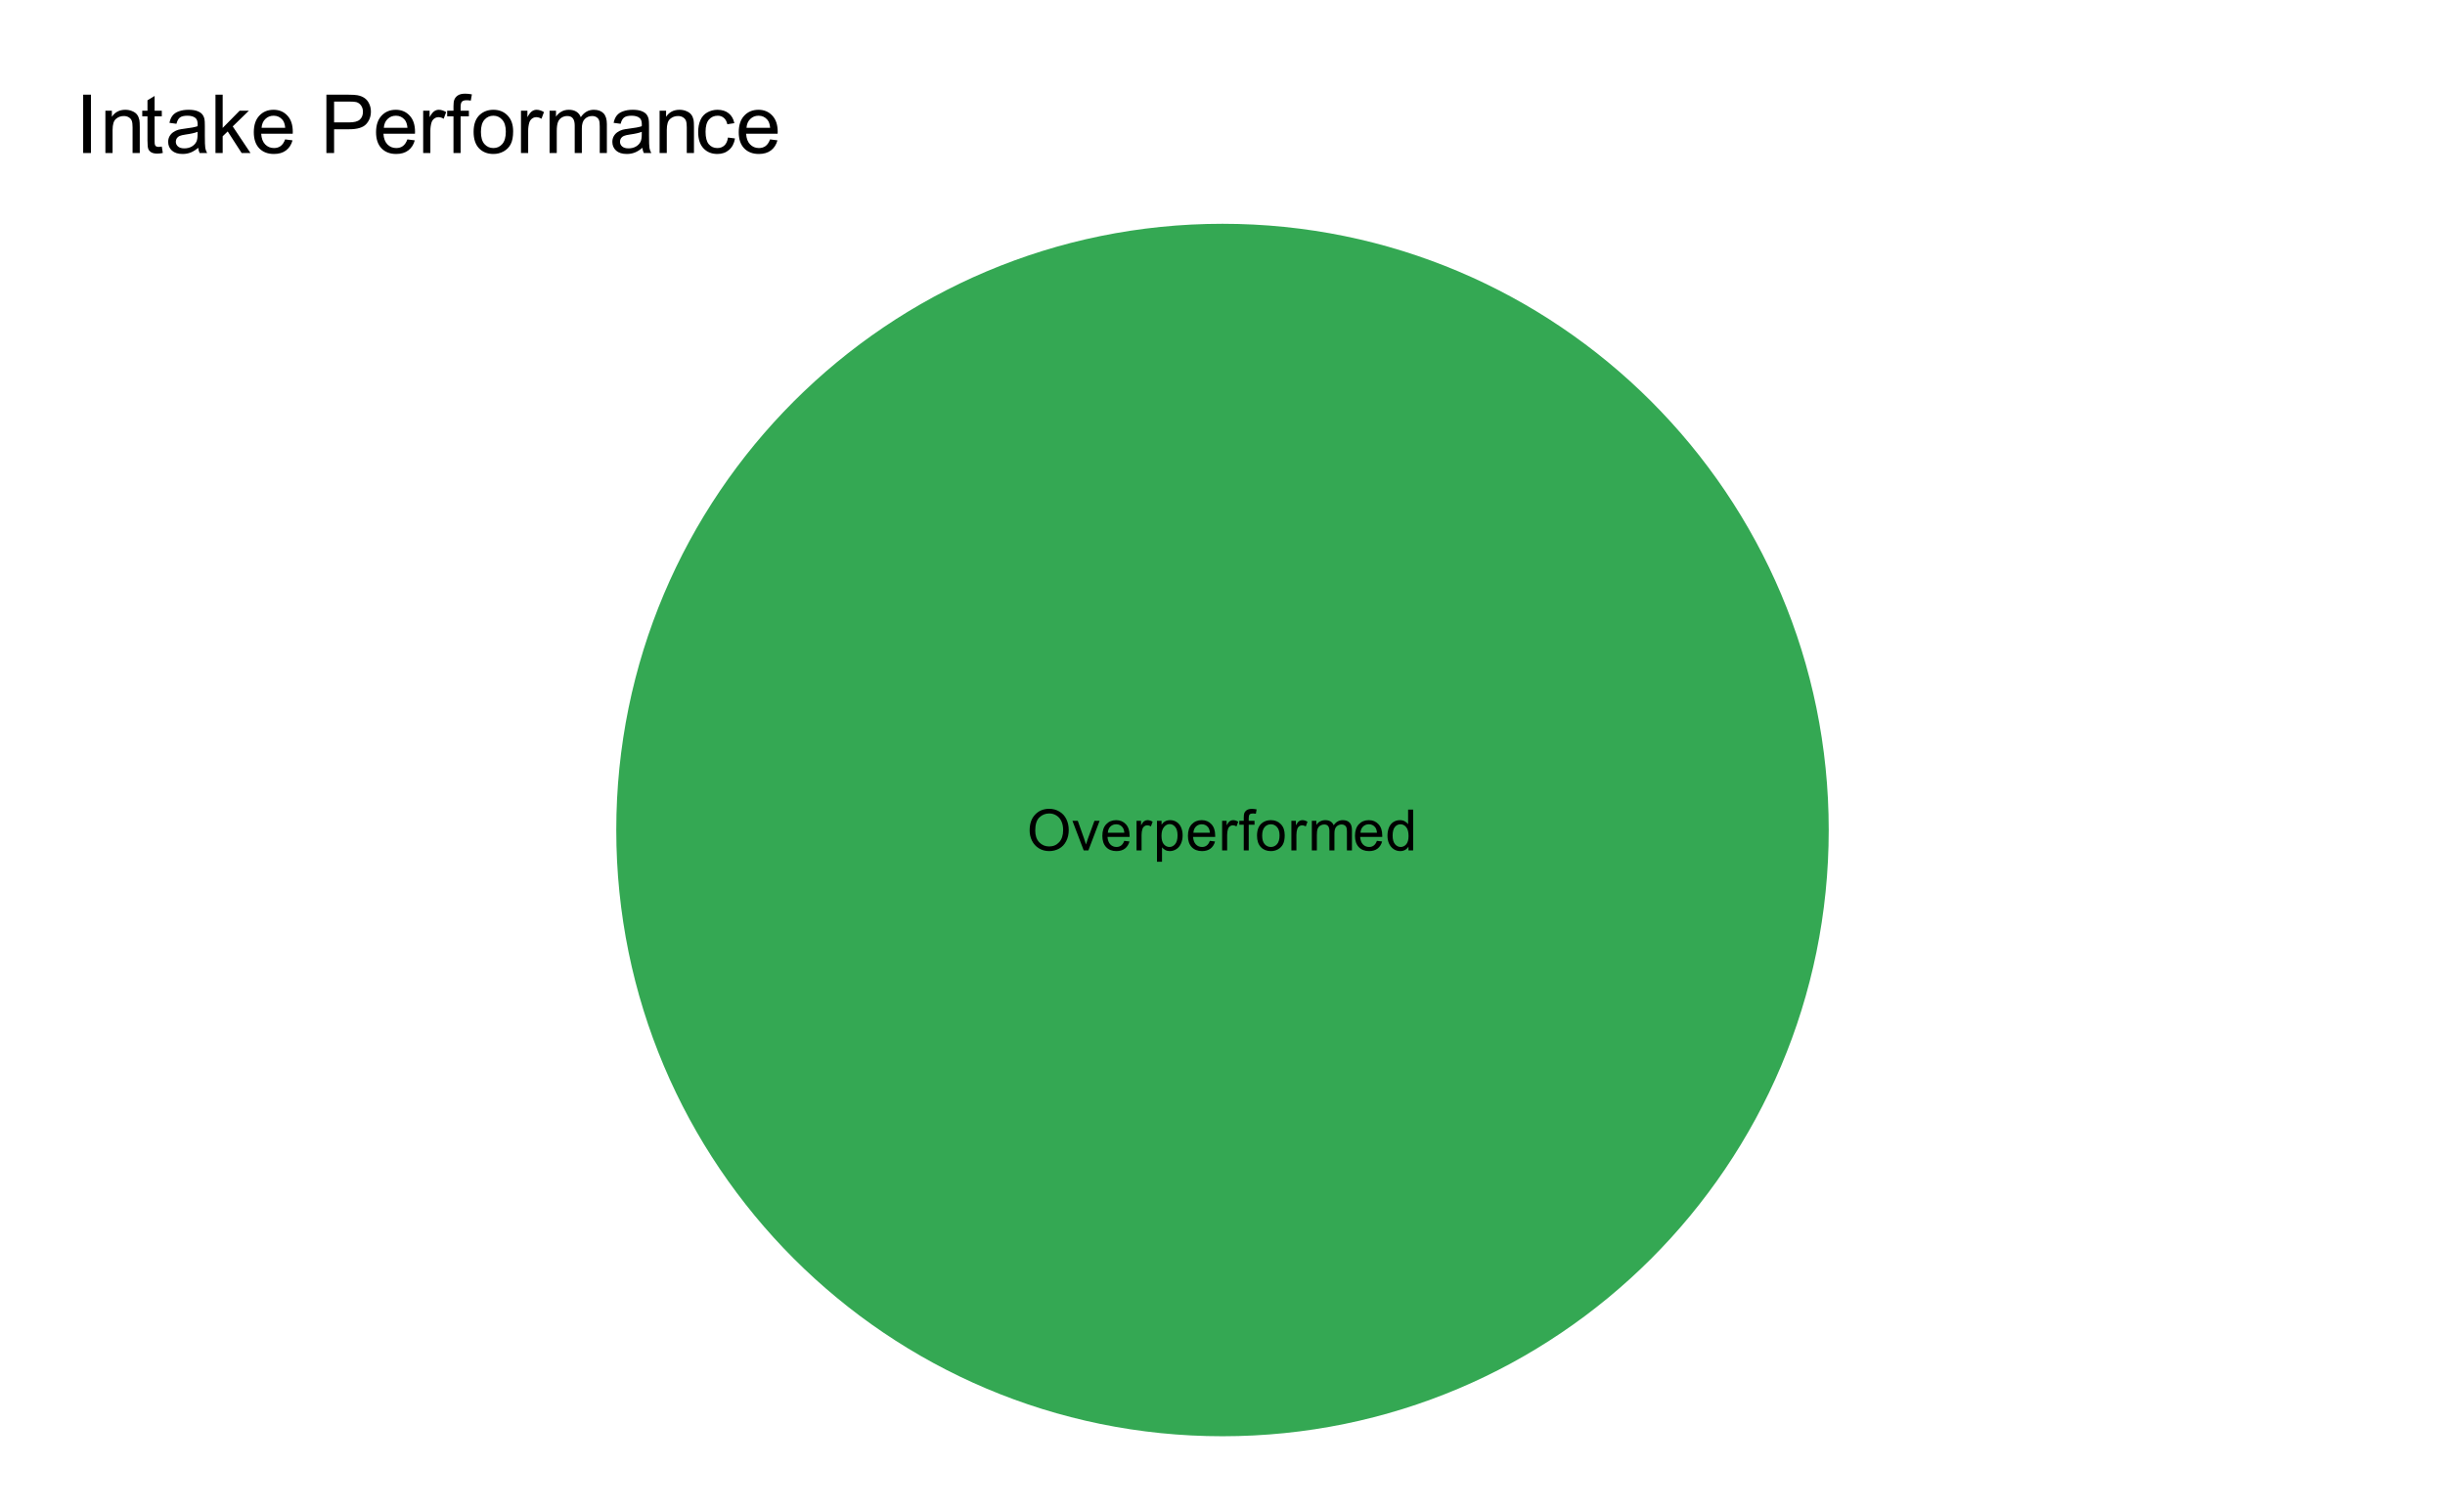 <svg version="1.1" viewBox="0.0 0.0 600.0 371.0" fill="none" stroke="none" stroke-linecap="square" stroke-miterlimit="10" width="600" height="371" xmlns:xlink="http://www.w3.org/1999/xlink" xmlns="http://www.w3.org/2000/svg"><path fill="#ffffff" d="M0 0L600.0 0L600.0 371.0L0 371.0L0 0Z" fill-rule="nonzero"/><path fill="#34a853" d="M300.0 54.917C382.162 54.917 448.767 121.522 448.767 203.683C448.767 285.845 382.162 352.45 300.0 352.45C217.838 352.45 151.233 285.845 151.233 203.683C151.233 121.522 217.838 54.917 300.0 54.917L300.0 203.683Z" fill-rule="nonzero"/><path fill="#000000" d="M252.672 203.808Q252.672 201.308 254.016 199.902Q255.359 198.48 257.469 198.48Q258.859 198.48 259.969 199.152Q261.094 199.808 261.672 200.996Q262.266 202.183 262.266 203.683Q262.266 205.215 261.641 206.418Q261.031 207.621 259.906 208.246Q258.781 208.855 257.469 208.855Q256.047 208.855 254.938 208.168Q253.828 207.48 253.25 206.308Q252.672 205.121 252.672 203.808ZM254.047 203.824Q254.047 205.636 255.016 206.683Q256.0 207.715 257.469 207.715Q258.953 207.715 259.922 206.668Q260.891 205.621 260.891 203.683Q260.891 202.449 260.469 201.543Q260.062 200.636 259.266 200.136Q258.469 199.621 257.484 199.621Q256.078 199.621 255.062 200.59Q254.047 201.558 254.047 203.824ZM265.938 208.683L263.172 201.418L264.484 201.418L266.031 205.777Q266.281 206.48 266.5 207.23Q266.672 206.652 266.953 205.855L268.578 201.418L269.844 201.418L267.094 208.683L265.938 208.683ZM275.891 206.34L277.172 206.496Q276.859 207.621 276.047 208.246Q275.234 208.855 273.969 208.855Q272.375 208.855 271.438 207.871Q270.516 206.886 270.516 205.121Q270.516 203.277 271.453 202.277Q272.406 201.261 273.906 201.261Q275.359 201.261 276.281 202.261Q277.203 203.246 277.203 205.043Q277.203 205.152 277.203 205.371L271.781 205.371Q271.859 206.558 272.453 207.199Q273.062 207.84 273.984 207.84Q274.656 207.84 275.125 207.48Q275.609 207.121 275.891 206.34ZM271.859 204.355L275.906 204.355Q275.828 203.433 275.438 202.98Q274.859 202.277 273.922 202.277Q273.062 202.277 272.484 202.84Q271.922 203.402 271.859 204.355ZM278.906 208.683L278.906 201.418L280.016 201.418L280.016 202.527Q280.438 201.746 280.797 201.511Q281.156 201.261 281.594 201.261Q282.219 201.261 282.859 201.652L282.438 202.793Q281.984 202.527 281.531 202.527Q281.125 202.527 280.797 202.777Q280.484 203.011 280.344 203.449Q280.141 204.105 280.141 204.886L280.141 208.683L278.906 208.683ZM283.922 211.465L283.922 201.418L285.047 201.418L285.047 202.371Q285.438 201.808 285.938 201.543Q286.438 201.261 287.156 201.261Q288.078 201.261 288.781 201.746Q289.5 202.215 289.859 203.09Q290.219 203.965 290.219 204.996Q290.219 206.105 289.812 207.011Q289.422 207.902 288.656 208.386Q287.906 208.855 287.062 208.855Q286.453 208.855 285.953 208.59Q285.469 208.324 285.156 207.933L285.156 211.465L283.922 211.465ZM285.031 205.09Q285.031 206.496 285.594 207.168Q286.172 207.84 286.984 207.84Q287.797 207.84 288.375 207.152Q288.969 206.449 288.969 204.996Q288.969 203.605 288.391 202.918Q287.828 202.23 287.031 202.23Q286.25 202.23 285.641 202.965Q285.031 203.699 285.031 205.09ZM296.891 206.34L298.172 206.496Q297.859 207.621 297.047 208.246Q296.234 208.855 294.969 208.855Q293.375 208.855 292.438 207.871Q291.516 206.886 291.516 205.121Q291.516 203.277 292.453 202.277Q293.406 201.261 294.906 201.261Q296.359 201.261 297.281 202.261Q298.203 203.246 298.203 205.043Q298.203 205.152 298.203 205.371L292.781 205.371Q292.859 206.558 293.453 207.199Q294.062 207.84 294.984 207.84Q295.656 207.84 296.125 207.48Q296.609 207.121 296.891 206.34ZM292.859 204.355L296.906 204.355Q296.828 203.433 296.438 202.98Q295.859 202.277 294.922 202.277Q294.062 202.277 293.484 202.84Q292.922 203.402 292.859 204.355ZM299.906 208.683L299.906 201.418L301.016 201.418L301.016 202.527Q301.438 201.746 301.797 201.511Q302.156 201.261 302.594 201.261Q303.219 201.261 303.859 201.652L303.438 202.793Q302.984 202.527 302.531 202.527Q302.125 202.527 301.797 202.777Q301.484 203.011 301.344 203.449Q301.141 204.105 301.141 204.886L301.141 208.683L299.906 208.683ZM305.219 208.683L305.219 202.386L304.125 202.386L304.125 201.418L305.219 201.418L305.219 200.652Q305.219 199.918 305.344 199.558Q305.531 199.09 305.969 198.793Q306.422 198.496 307.234 198.496Q307.75 198.496 308.375 198.621L308.188 199.683Q307.812 199.621 307.469 199.621Q306.906 199.621 306.672 199.855Q306.438 200.09 306.438 200.746L306.438 201.418L307.859 201.418L307.859 202.386L306.438 202.386L306.438 208.683L305.219 208.683ZM308.469 205.058Q308.469 203.043 309.594 202.058Q310.516 201.261 311.875 201.261Q313.359 201.261 314.312 202.246Q315.266 203.215 315.266 204.949Q315.266 206.355 314.844 207.168Q314.422 207.965 313.609 208.418Q312.812 208.855 311.875 208.855Q310.344 208.855 309.406 207.871Q308.469 206.886 308.469 205.058ZM309.734 205.058Q309.734 206.449 310.344 207.152Q310.953 207.84 311.875 207.84Q312.781 207.84 313.391 207.136Q314.0 206.433 314.0 205.011Q314.0 203.668 313.391 202.98Q312.781 202.277 311.875 202.277Q310.953 202.277 310.344 202.965Q309.734 203.652 309.734 205.058ZM316.906 208.683L316.906 201.418L318.016 201.418L318.016 202.527Q318.438 201.746 318.797 201.511Q319.156 201.261 319.594 201.261Q320.219 201.261 320.859 201.652L320.438 202.793Q319.984 202.527 319.531 202.527Q319.125 202.527 318.797 202.777Q318.484 203.011 318.344 203.449Q318.141 204.105 318.141 204.886L318.141 208.683L316.906 208.683ZM321.922 208.683L321.922 201.418L323.031 201.418L323.031 202.449Q323.359 201.902 323.922 201.59Q324.5 201.261 325.219 201.261Q326.031 201.261 326.547 201.605Q327.062 201.933 327.281 202.527Q328.141 201.261 329.516 201.261Q330.594 201.261 331.172 201.855Q331.766 202.449 331.766 203.699L331.766 208.683L330.531 208.683L330.531 204.105Q330.531 203.371 330.406 203.043Q330.297 202.715 329.984 202.527Q329.672 202.324 329.25 202.324Q328.484 202.324 327.969 202.84Q327.469 203.34 327.469 204.465L327.469 208.683L326.234 208.683L326.234 203.965Q326.234 203.152 325.938 202.746Q325.641 202.324 324.953 202.324Q324.438 202.324 323.984 202.605Q323.547 202.871 323.344 203.402Q323.156 203.918 323.156 204.918L323.156 208.683L321.922 208.683ZM337.891 206.34L339.172 206.496Q338.859 207.621 338.047 208.246Q337.234 208.855 335.969 208.855Q334.375 208.855 333.438 207.871Q332.516 206.886 332.516 205.121Q332.516 203.277 333.453 202.277Q334.406 201.261 335.906 201.261Q337.359 201.261 338.281 202.261Q339.203 203.246 339.203 205.043Q339.203 205.152 339.203 205.371L333.781 205.371Q333.859 206.558 334.453 207.199Q335.062 207.84 335.984 207.84Q336.656 207.84 337.125 207.48Q337.609 207.121 337.891 206.34ZM333.859 204.355L337.906 204.355Q337.828 203.433 337.438 202.98Q336.859 202.277 335.922 202.277Q335.062 202.277 334.484 202.84Q333.922 203.402 333.859 204.355ZM345.641 208.683L345.641 207.761Q344.938 208.855 343.609 208.855Q342.734 208.855 342.0 208.371Q341.281 207.886 340.875 207.027Q340.484 206.168 340.484 205.058Q340.484 203.98 340.844 203.09Q341.203 202.199 341.922 201.73Q342.656 201.261 343.547 201.261Q344.203 201.261 344.719 201.543Q345.234 201.808 345.547 202.261L345.547 198.668L346.781 198.668L346.781 208.683L345.641 208.683ZM341.75 205.058Q341.75 206.449 342.328 207.152Q342.922 207.84 343.719 207.84Q344.531 207.84 345.094 207.183Q345.656 206.511 345.656 205.168Q345.656 203.668 345.078 202.98Q344.5 202.277 343.672 202.277Q342.844 202.277 342.297 202.949Q341.75 203.621 341.75 205.058Z" fill-rule="nonzero"/><path fill="#000000" d="M20.409 37.55L20.409 23.238L22.316 23.238L22.316 37.55L20.409 37.55ZM25.863 37.55L25.863 27.175L27.456 27.175L27.456 28.659Q28.597 26.941 30.753 26.941Q31.691 26.941 32.472 27.284Q33.269 27.613 33.659 28.159Q34.05 28.706 34.206 29.456Q34.3 29.956 34.3 31.175L34.3 37.55L32.534 37.55L32.534 31.238Q32.534 30.159 32.331 29.628Q32.128 29.097 31.597 28.784Q31.081 28.472 30.378 28.472Q29.253 28.472 28.441 29.191Q27.628 29.894 27.628 31.878L27.628 37.55L25.863 37.55ZM39.706 35.972L39.956 37.534Q39.222 37.691 38.628 37.691Q37.675 37.691 37.144 37.394Q36.628 37.081 36.409 36.597Q36.191 36.097 36.191 34.519L36.191 28.55L34.909 28.55L34.909 27.175L36.191 27.175L36.191 24.613L37.941 23.55L37.941 27.175L39.706 27.175L39.706 28.55L37.941 28.55L37.941 34.612Q37.941 35.362 38.034 35.581Q38.128 35.784 38.331 35.925Q38.55 36.05 38.941 36.05Q39.222 36.05 39.706 35.972ZM48.644 36.269Q47.659 37.097 46.753 37.441Q45.847 37.784 44.816 37.784Q43.112 37.784 42.191 36.956Q41.269 36.112 41.269 34.816Q41.269 34.05 41.612 33.425Q41.972 32.8 42.534 32.425Q43.097 32.034 43.8 31.831Q44.316 31.706 45.362 31.566Q47.487 31.316 48.487 30.972Q48.503 30.613 48.503 30.503Q48.503 29.441 48.003 28.988Q47.331 28.394 46.003 28.394Q44.753 28.394 44.159 28.831Q43.581 29.269 43.3 30.378L41.581 30.144Q41.816 29.034 42.347 28.363Q42.878 27.675 43.894 27.316Q44.909 26.941 46.253 26.941Q47.581 26.941 48.409 27.253Q49.237 27.566 49.628 28.05Q50.019 28.519 50.175 29.238Q50.269 29.691 50.269 30.863L50.269 33.206Q50.269 35.659 50.378 36.316Q50.487 36.956 50.831 37.55L48.987 37.55Q48.722 37.003 48.644 36.269ZM48.487 32.347Q47.534 32.737 45.612 33.003Q44.534 33.159 44.081 33.362Q43.644 33.55 43.394 33.925Q43.144 34.3 43.144 34.769Q43.144 35.472 43.675 35.941Q44.206 36.409 45.237 36.409Q46.253 36.409 47.034 35.972Q47.831 35.519 48.206 34.753Q48.487 34.144 48.487 32.987L48.487 32.347ZM52.878 37.55L52.878 23.238L54.644 23.238L54.644 31.394L58.8 27.175L61.066 27.175L57.112 31.019L61.472 37.55L59.3 37.55L55.878 32.253L54.644 33.441L54.644 37.55L52.878 37.55ZM69.972 34.206L71.784 34.441Q71.362 36.019 70.191 36.909Q69.034 37.784 67.222 37.784Q64.956 37.784 63.612 36.394Q62.284 34.987 62.284 32.456Q62.284 29.831 63.628 28.394Q64.972 26.941 67.128 26.941Q69.206 26.941 70.519 28.363Q71.847 29.769 71.847 32.347Q71.847 32.503 71.831 32.816L64.097 32.816Q64.191 34.519 65.066 35.425Q65.941 36.331 67.237 36.331Q68.206 36.331 68.878 35.831Q69.566 35.316 69.972 34.206ZM64.191 31.363L69.987 31.363Q69.878 30.066 69.331 29.409Q68.487 28.394 67.144 28.394Q65.941 28.394 65.112 29.206Q64.284 30.003 64.191 31.363ZM80.097 37.55L80.097 23.238L85.487 23.238Q86.925 23.238 87.675 23.363Q88.722 23.55 89.441 24.05Q90.159 24.534 90.581 25.425Q91.019 26.316 91.019 27.378Q91.019 29.206 89.847 30.472Q88.691 31.722 85.659 31.722L81.987 31.722L81.987 37.55L80.097 37.55ZM81.987 30.034L85.691 30.034Q87.519 30.034 88.284 29.363Q89.066 28.675 89.066 27.425Q89.066 26.534 88.612 25.894Q88.159 25.253 87.425 25.05Q86.941 24.925 85.644 24.925L81.987 24.925L81.987 30.034ZM99.972 34.206L101.784 34.441Q101.362 36.019 100.191 36.909Q99.034 37.784 97.222 37.784Q94.956 37.784 93.612 36.394Q92.284 34.987 92.284 32.456Q92.284 29.831 93.628 28.394Q94.972 26.941 97.128 26.941Q99.206 26.941 100.519 28.363Q101.847 29.769 101.847 32.347Q101.847 32.503 101.831 32.816L94.097 32.816Q94.191 34.519 95.066 35.425Q95.941 36.331 97.237 36.331Q98.206 36.331 98.878 35.831Q99.566 35.316 99.972 34.206ZM94.191 31.363L99.987 31.363Q99.878 30.066 99.331 29.409Q98.487 28.394 97.144 28.394Q95.941 28.394 95.112 29.206Q94.284 30.003 94.191 31.363ZM103.847 37.55L103.847 27.175L105.425 27.175L105.425 28.753Q106.034 27.644 106.55 27.3Q107.066 26.941 107.675 26.941Q108.566 26.941 109.487 27.503L108.878 29.144Q108.237 28.753 107.597 28.753Q107.019 28.753 106.55 29.113Q106.097 29.456 105.894 30.066Q105.612 31.003 105.612 32.112L105.612 37.55L103.847 37.55ZM111.284 37.55L111.284 28.55L109.737 28.55L109.737 27.175L111.284 27.175L111.284 26.081Q111.284 25.034 111.472 24.519Q111.722 23.831 112.362 23.409Q113.003 22.988 114.159 22.988Q114.909 22.988 115.8 23.159L115.534 24.691Q114.987 24.597 114.503 24.597Q113.706 24.597 113.362 24.941Q113.034 25.284 113.034 26.222L113.034 27.175L115.066 27.175L115.066 28.55L113.034 28.55L113.034 37.55L111.284 37.55ZM116.222 32.362Q116.222 29.488 117.816 28.097Q119.159 26.941 121.081 26.941Q123.222 26.941 124.566 28.347Q125.925 29.753 125.925 32.222Q125.925 34.222 125.331 35.378Q124.737 36.519 123.581 37.159Q122.441 37.784 121.081 37.784Q118.894 37.784 117.55 36.394Q116.222 34.987 116.222 32.362ZM118.019 32.362Q118.019 34.362 118.878 35.347Q119.753 36.331 121.081 36.331Q122.394 36.331 123.253 35.347Q124.128 34.347 124.128 32.3Q124.128 30.378 123.253 29.394Q122.378 28.394 121.081 28.394Q119.753 28.394 118.878 29.394Q118.019 30.378 118.019 32.362ZM127.847 37.55L127.847 27.175L129.425 27.175L129.425 28.753Q130.034 27.644 130.55 27.3Q131.066 26.941 131.675 26.941Q132.566 26.941 133.488 27.503L132.878 29.144Q132.238 28.753 131.597 28.753Q131.019 28.753 130.55 29.113Q130.097 29.456 129.894 30.066Q129.613 31.003 129.613 32.112L129.613 37.55L127.847 37.55ZM134.863 37.55L134.863 27.175L136.441 27.175L136.441 28.628Q136.925 27.878 137.738 27.409Q138.55 26.941 139.581 26.941Q140.738 26.941 141.472 27.425Q142.206 27.894 142.519 28.753Q143.753 26.941 145.722 26.941Q147.269 26.941 148.097 27.8Q148.925 28.659 148.925 30.425L148.925 37.55L147.175 37.55L147.175 31.019Q147.175 29.956 147.003 29.503Q146.831 29.034 146.378 28.753Q145.941 28.472 145.331 28.472Q144.238 28.472 143.503 29.206Q142.784 29.925 142.784 31.519L142.784 37.55L141.034 37.55L141.034 30.816Q141.034 29.644 140.597 29.066Q140.175 28.472 139.191 28.472Q138.456 28.472 137.816 28.863Q137.191 29.253 136.909 30.003Q136.628 30.753 136.628 32.175L136.628 37.55L134.863 37.55ZM157.644 36.269Q156.659 37.097 155.753 37.441Q154.847 37.784 153.816 37.784Q152.113 37.784 151.191 36.956Q150.269 36.112 150.269 34.816Q150.269 34.05 150.613 33.425Q150.972 32.8 151.534 32.425Q152.097 32.034 152.8 31.831Q153.316 31.706 154.363 31.566Q156.488 31.316 157.488 30.972Q157.503 30.613 157.503 30.503Q157.503 29.441 157.003 28.988Q156.331 28.394 155.003 28.394Q153.753 28.394 153.159 28.831Q152.581 29.269 152.3 30.378L150.581 30.144Q150.816 29.034 151.347 28.363Q151.878 27.675 152.894 27.316Q153.909 26.941 155.253 26.941Q156.581 26.941 157.409 27.253Q158.238 27.566 158.628 28.05Q159.019 28.519 159.175 29.238Q159.269 29.691 159.269 30.863L159.269 33.206Q159.269 35.659 159.378 36.316Q159.488 36.956 159.831 37.55L157.988 37.55Q157.722 37.003 157.644 36.269ZM157.488 32.347Q156.534 32.737 154.613 33.003Q153.534 33.159 153.081 33.362Q152.644 33.55 152.394 33.925Q152.144 34.3 152.144 34.769Q152.144 35.472 152.675 35.941Q153.206 36.409 154.238 36.409Q155.253 36.409 156.034 35.972Q156.831 35.519 157.206 34.753Q157.488 34.144 157.488 32.987L157.488 32.347ZM161.863 37.55L161.863 27.175L163.456 27.175L163.456 28.659Q164.597 26.941 166.753 26.941Q167.691 26.941 168.472 27.284Q169.269 27.613 169.659 28.159Q170.05 28.706 170.206 29.456Q170.3 29.956 170.3 31.175L170.3 37.55L168.534 37.55L168.534 31.238Q168.534 30.159 168.331 29.628Q168.128 29.097 167.597 28.784Q167.081 28.472 166.378 28.472Q165.253 28.472 164.441 29.191Q163.628 29.894 163.628 31.878L163.628 37.55L161.863 37.55ZM178.644 33.753L180.363 33.972Q180.081 35.769 178.909 36.784Q177.753 37.784 176.05 37.784Q173.925 37.784 172.628 36.394Q171.331 35.003 171.331 32.409Q171.331 30.722 171.878 29.472Q172.441 28.206 173.581 27.581Q174.722 26.941 176.066 26.941Q177.753 26.941 178.816 27.8Q179.894 28.659 180.206 30.222L178.488 30.488Q178.253 29.441 177.628 28.925Q177.003 28.394 176.128 28.394Q174.8 28.394 173.972 29.347Q173.144 30.3 173.144 32.347Q173.144 34.441 173.941 35.394Q174.738 36.331 176.034 36.331Q177.066 36.331 177.753 35.706Q178.456 35.066 178.644 33.753ZM188.972 34.206L190.784 34.441Q190.363 36.019 189.191 36.909Q188.034 37.784 186.222 37.784Q183.956 37.784 182.613 36.394Q181.284 34.987 181.284 32.456Q181.284 29.831 182.628 28.394Q183.972 26.941 186.128 26.941Q188.206 26.941 189.519 28.363Q190.847 29.769 190.847 32.347Q190.847 32.503 190.831 32.816L183.097 32.816Q183.191 34.519 184.066 35.425Q184.941 36.331 186.238 36.331Q187.206 36.331 187.878 35.831Q188.566 35.316 188.972 34.206ZM183.191 31.363L188.988 31.363Q188.878 30.066 188.331 29.409Q187.488 28.394 186.144 28.394Q184.941 28.394 184.113 29.206Q183.284 30.003 183.191 31.363Z" fill-rule="nonzero"/></svg>